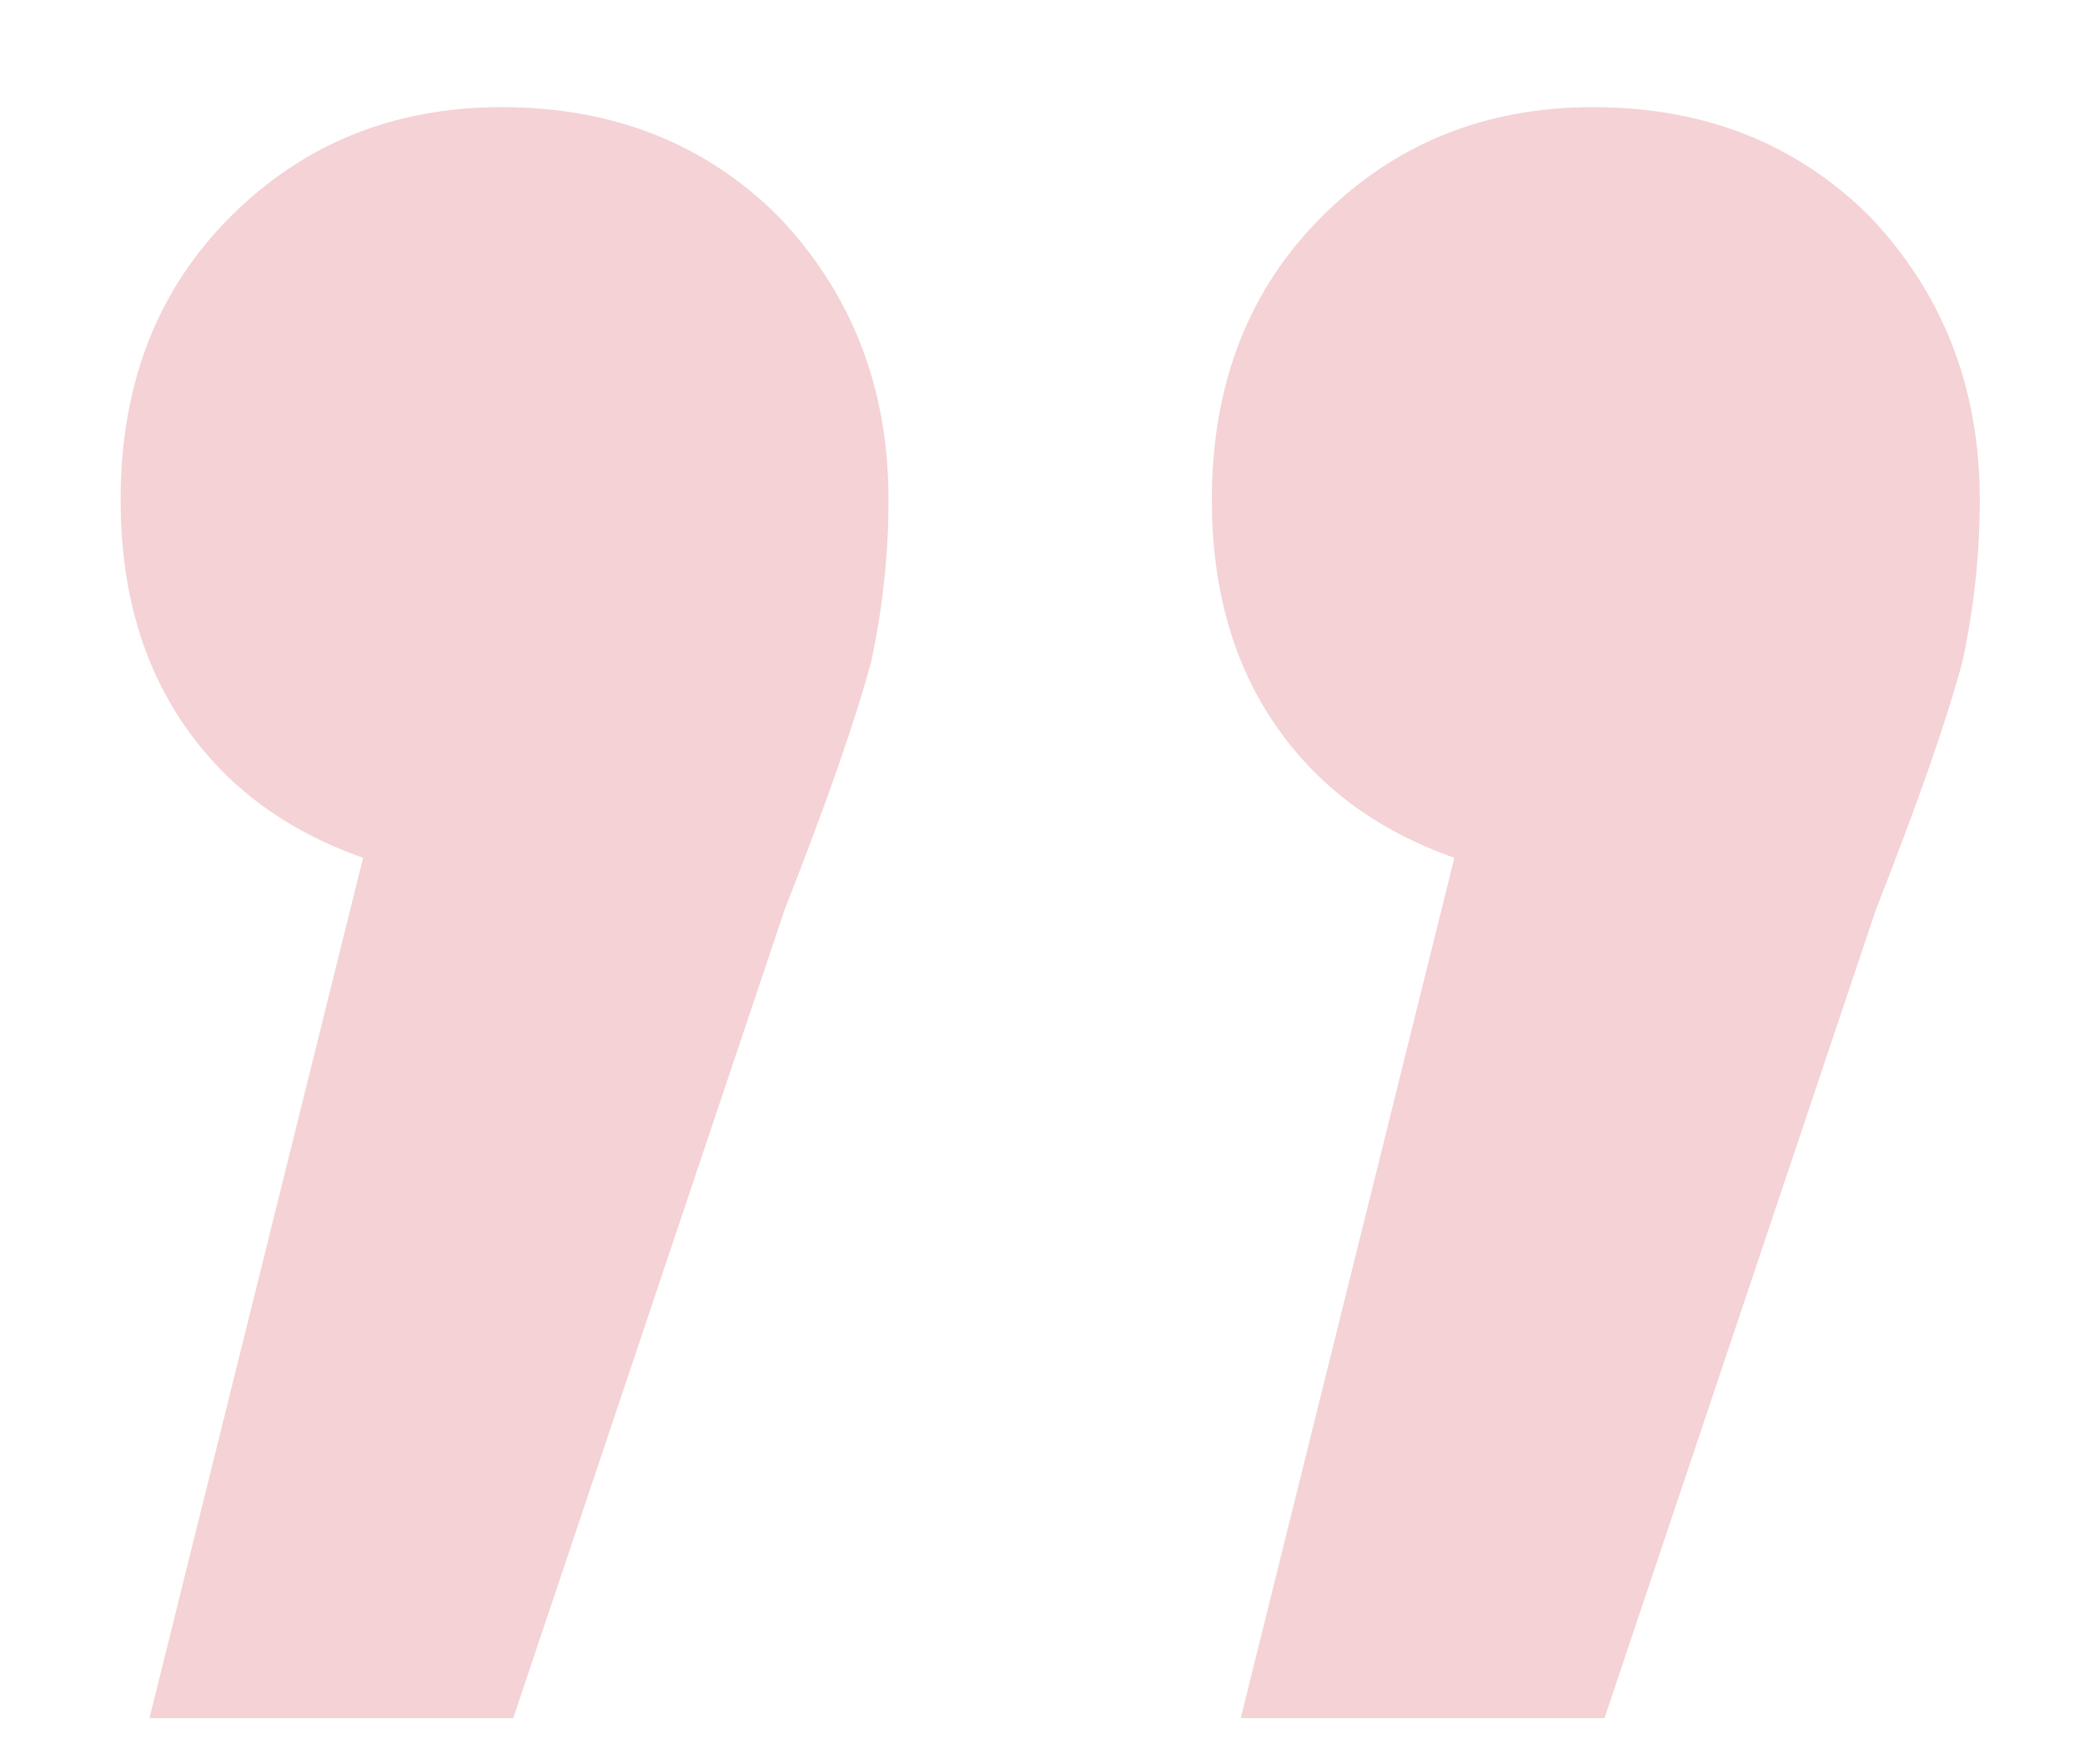 <svg width="13" height="11" viewBox="0 0 13 11" fill="none" xmlns="http://www.w3.org/2000/svg">
<path d="M9.068 5.348C8.588 5.18 8.216 4.904 7.952 4.52C7.688 4.136 7.556 3.668 7.556 3.116C7.556 2.396 7.784 1.808 8.24 1.352C8.696 0.896 9.26 0.668 9.932 0.668C10.628 0.668 11.204 0.896 11.66 1.352C12.116 1.832 12.344 2.42 12.344 3.116C12.344 3.452 12.308 3.788 12.236 4.124C12.14 4.484 11.96 5 11.696 5.672L10.004 10.712L7.736 10.712L9.068 5.348ZM2.264 5.348C1.784 5.18 1.412 4.904 1.148 4.52C0.884 4.136 0.752 3.668 0.752 3.116C0.752 2.396 0.98 1.808 1.436 1.352C1.892 0.896 2.456 0.668 3.128 0.668C3.824 0.668 4.4 0.896 4.856 1.352C5.312 1.832 5.54 2.42 5.54 3.116C5.54 3.452 5.504 3.788 5.432 4.124C5.336 4.484 5.156 5 4.892 5.672L3.2 10.712L0.932 10.712L2.264 5.348Z" fill="#CB202D" fill-opacity="0.2"/>
</svg>
